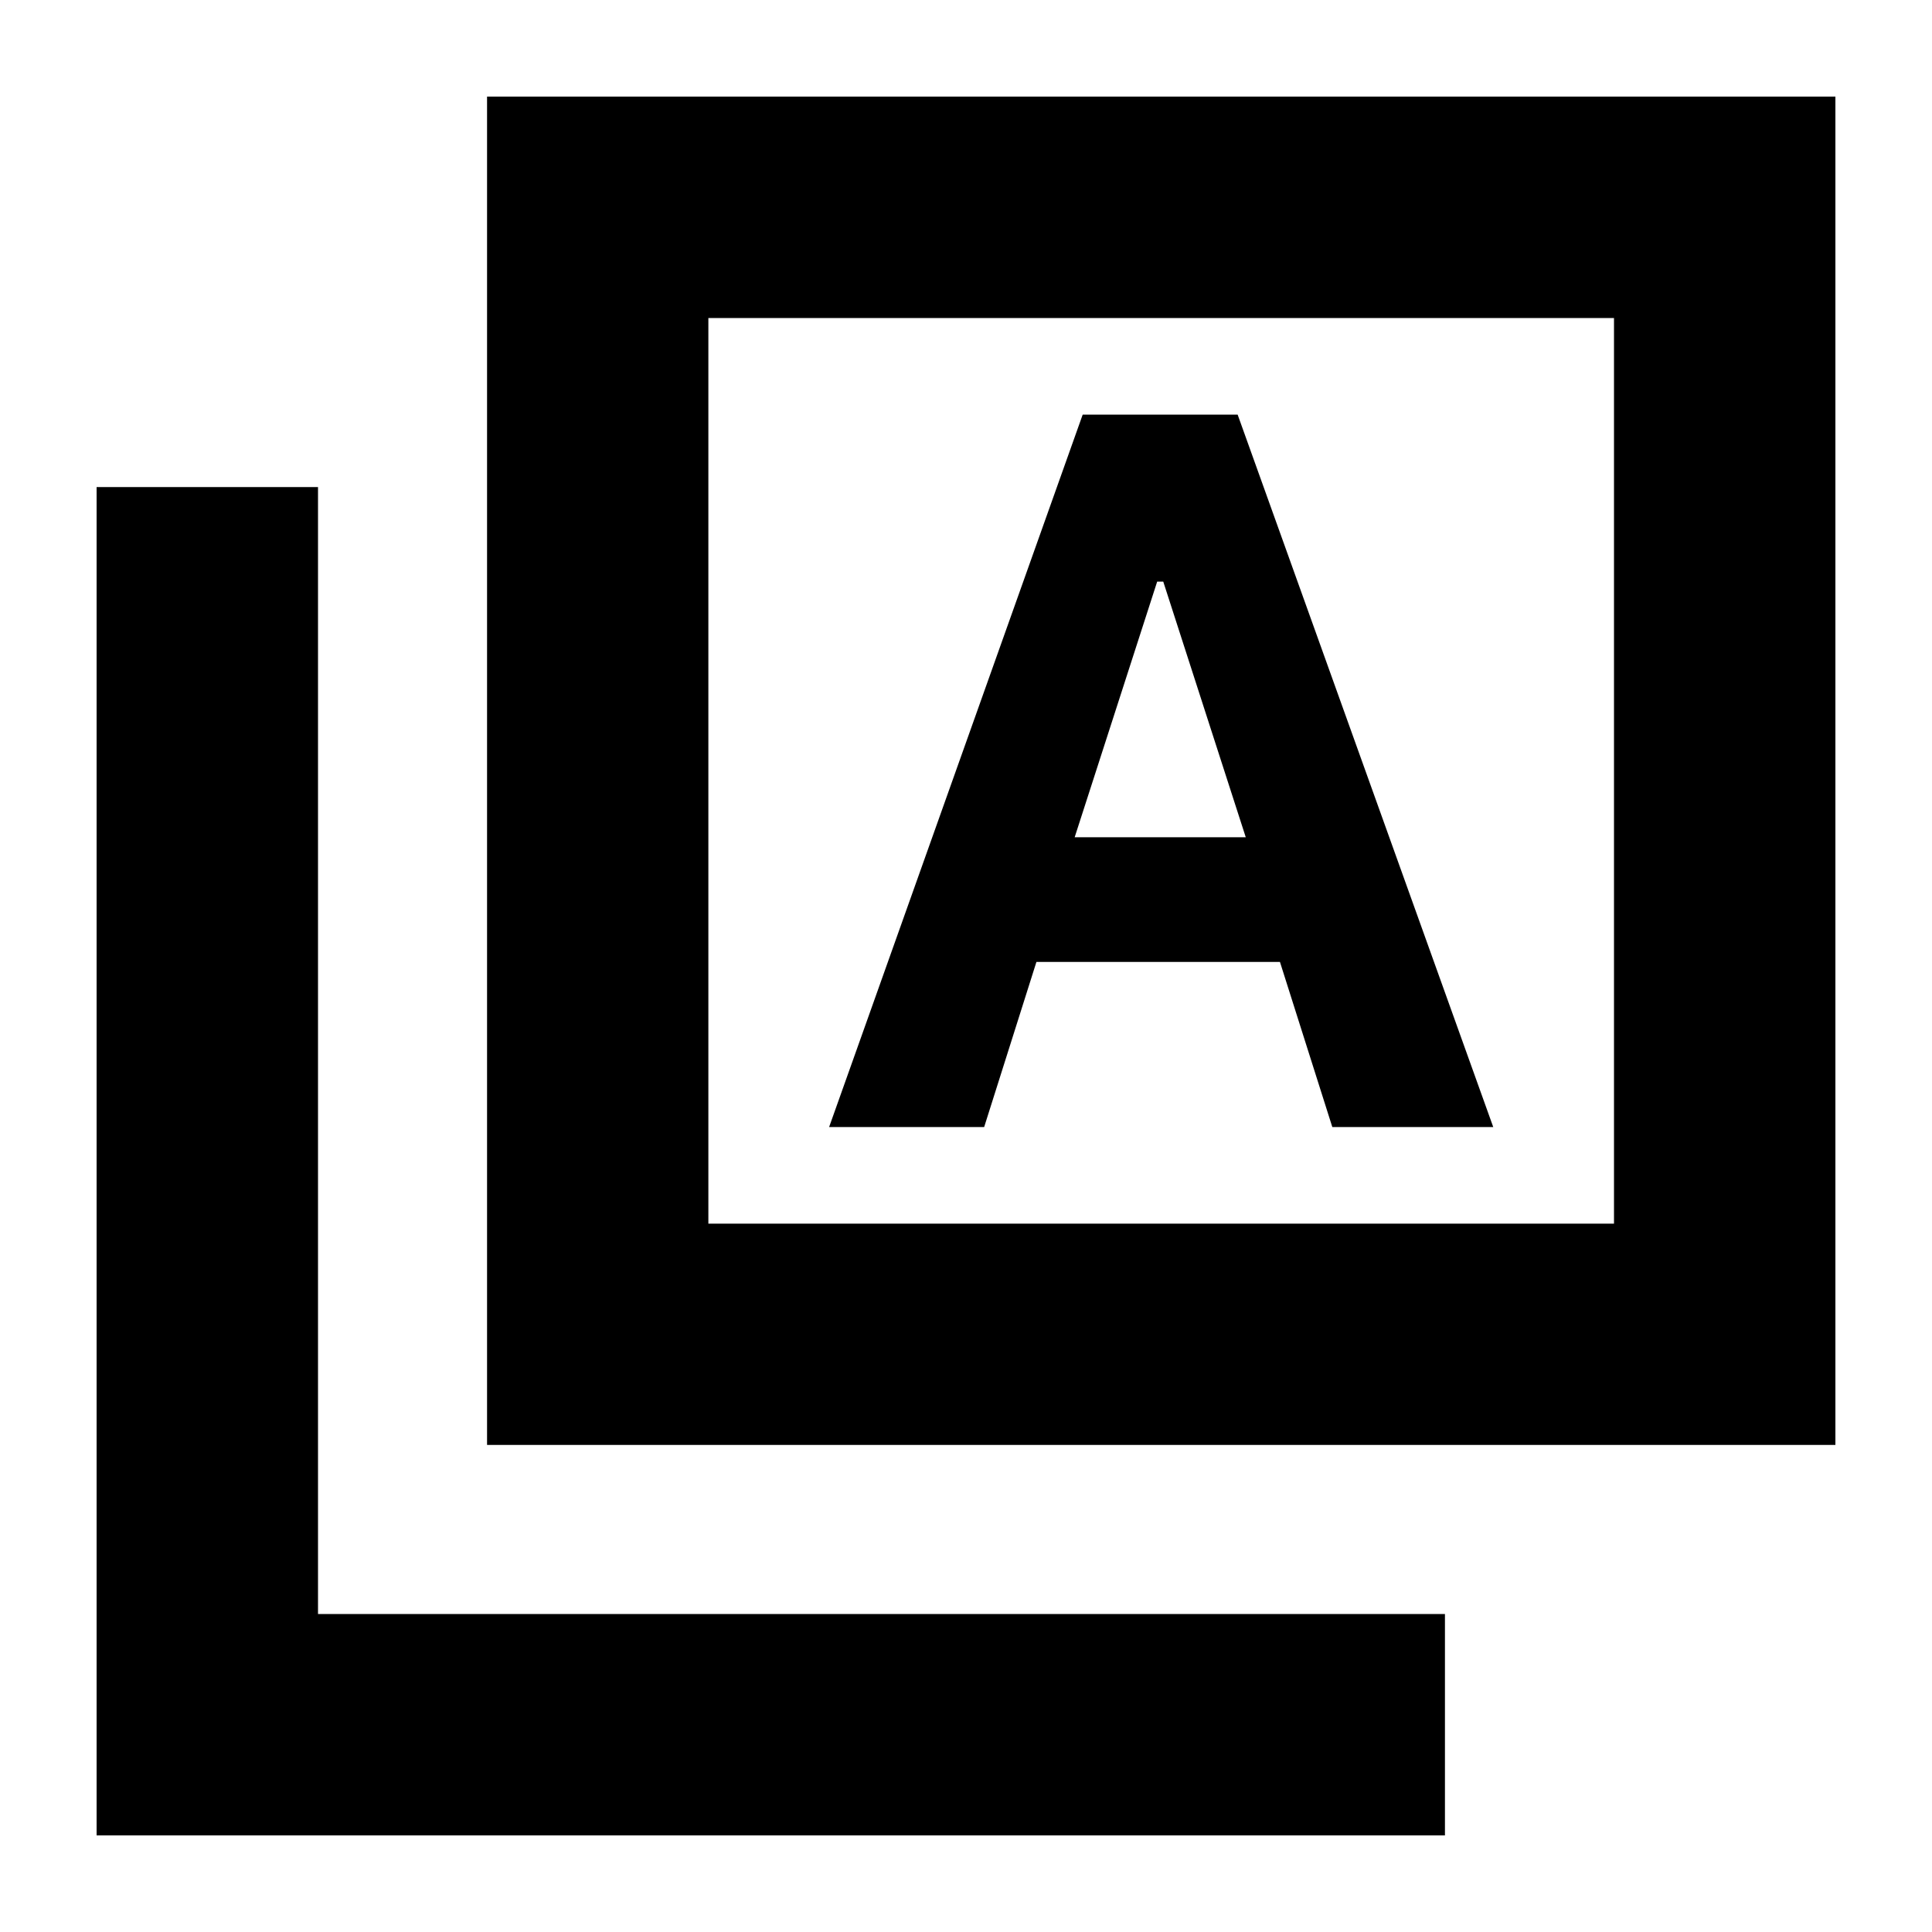 <svg xmlns="http://www.w3.org/2000/svg" height="20" width="20"><path d="M8.583 11.667H10.188L10.729 9.958H13.25L13.792 11.667H15.458L12.812 4.292H12.021H11.208ZM11.125 8.667 11.979 6.021H12.042L12.896 8.667ZM5.042 14.958V1H19V14.958ZM7.333 12.667H16.708V3.292H7.333ZM1 19V5.042H3.292V16.708H14.958V19ZM7.333 12.667V3.292V12.667Z"/></svg>